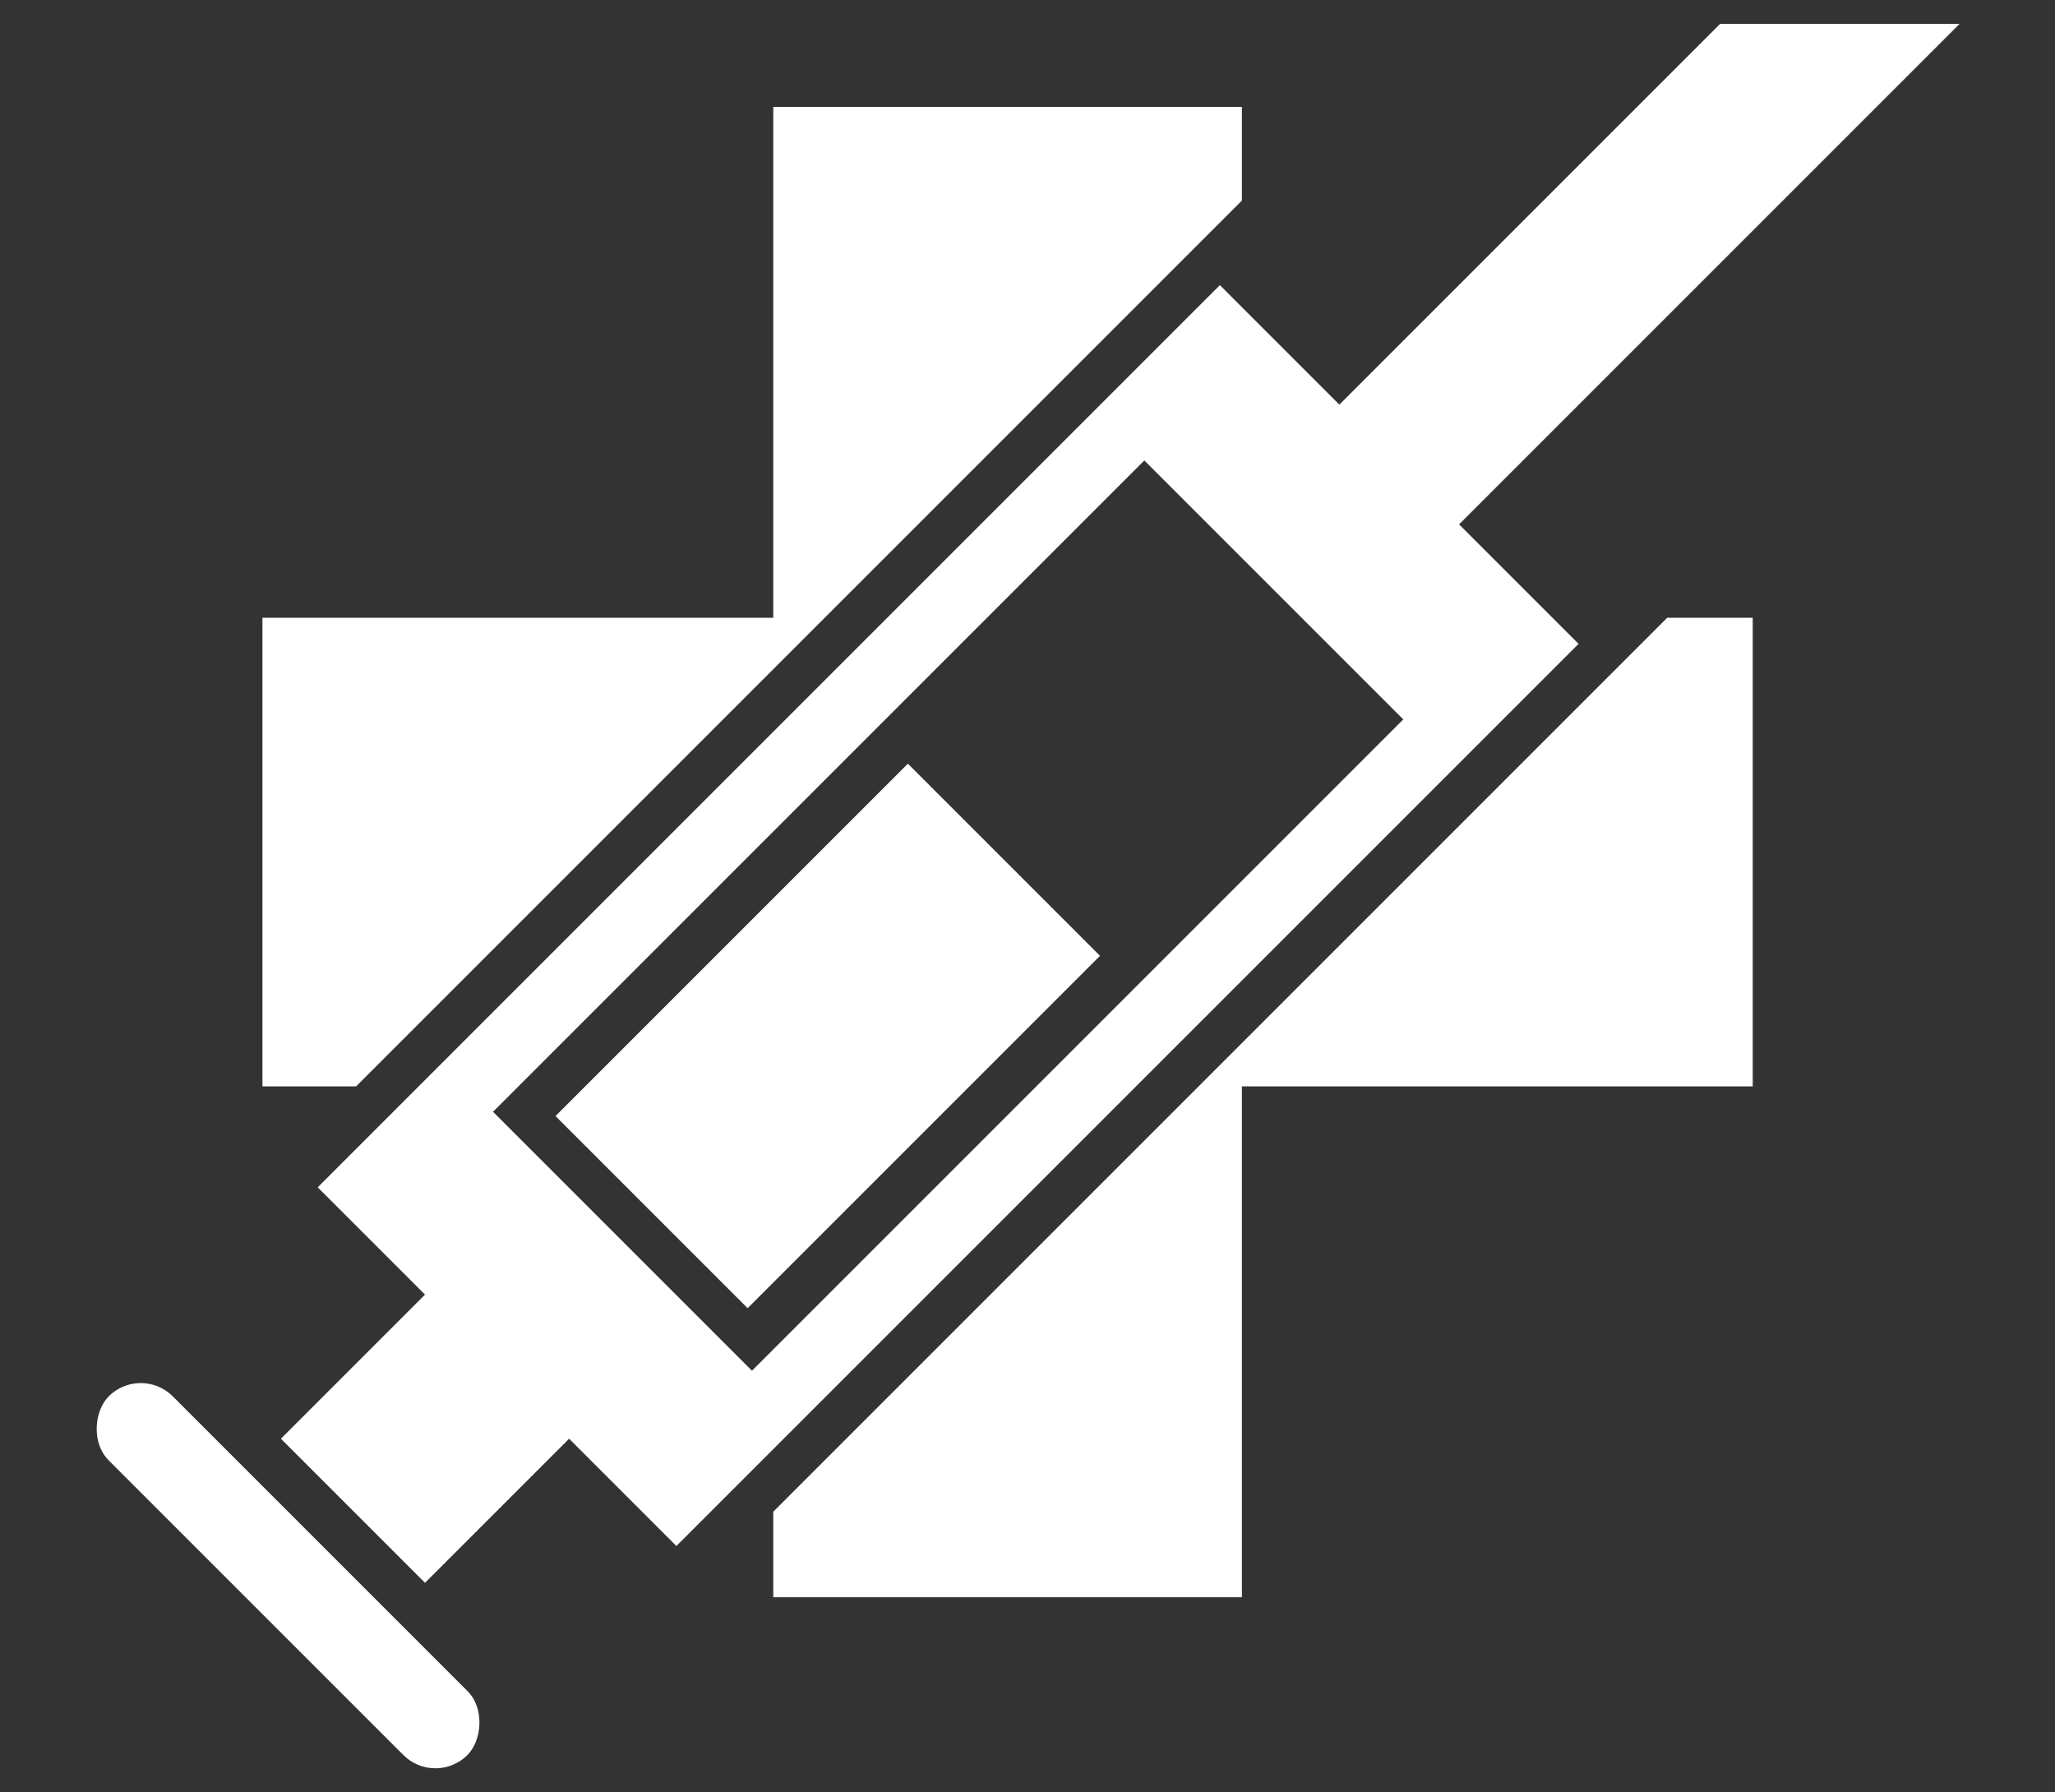 <?xml version="1.0" encoding="UTF-8"?><svg id="Layer_4" xmlns="http://www.w3.org/2000/svg" viewBox="0 0 86 75"><rect x="0" y="0" width="86" height="75" fill="#333333" stroke="none"/><defs><style>.cls-1{fill:#fff;}</style></defs><g><polygon class="cls-1" points="69.77 25.853 32.361 63.262 32.361 66.842 51.972 66.842 51.972 45.463 73.35 45.463 73.35 25.853 69.77 25.853"/><polygon class="cls-1" points="51.972 8.395 51.972 4.474 32.361 4.474 32.361 25.853 10.983 25.853 10.983 45.463 14.903 45.463 51.972 8.395"/></g><g><rect class="cls-1" x="28.956" y="32.926" width="11.371" height="20.854" transform="translate(40.801 -11.798) rotate(45)"/><path class="cls-1" d="M61.062,21.944L82.005,1h-10.021s-15.933,15.933-15.933,15.933l-5-5L13.296,49.688l4.49,4.49-6.03,6.03,6.03,6.03,6.03-6.03,4.49,4.49L66.062,26.944l-5-5ZM31.469,57.363l-10.837-10.837,27.257-27.257,10.837,10.837-27.257,27.257Z"/><rect class="cls-1" x="1.441" y="64.044" width="21.229" height="3.79" rx="1.895" ry="1.895" transform="translate(50.157 10.789) rotate(45)"/></g></svg>